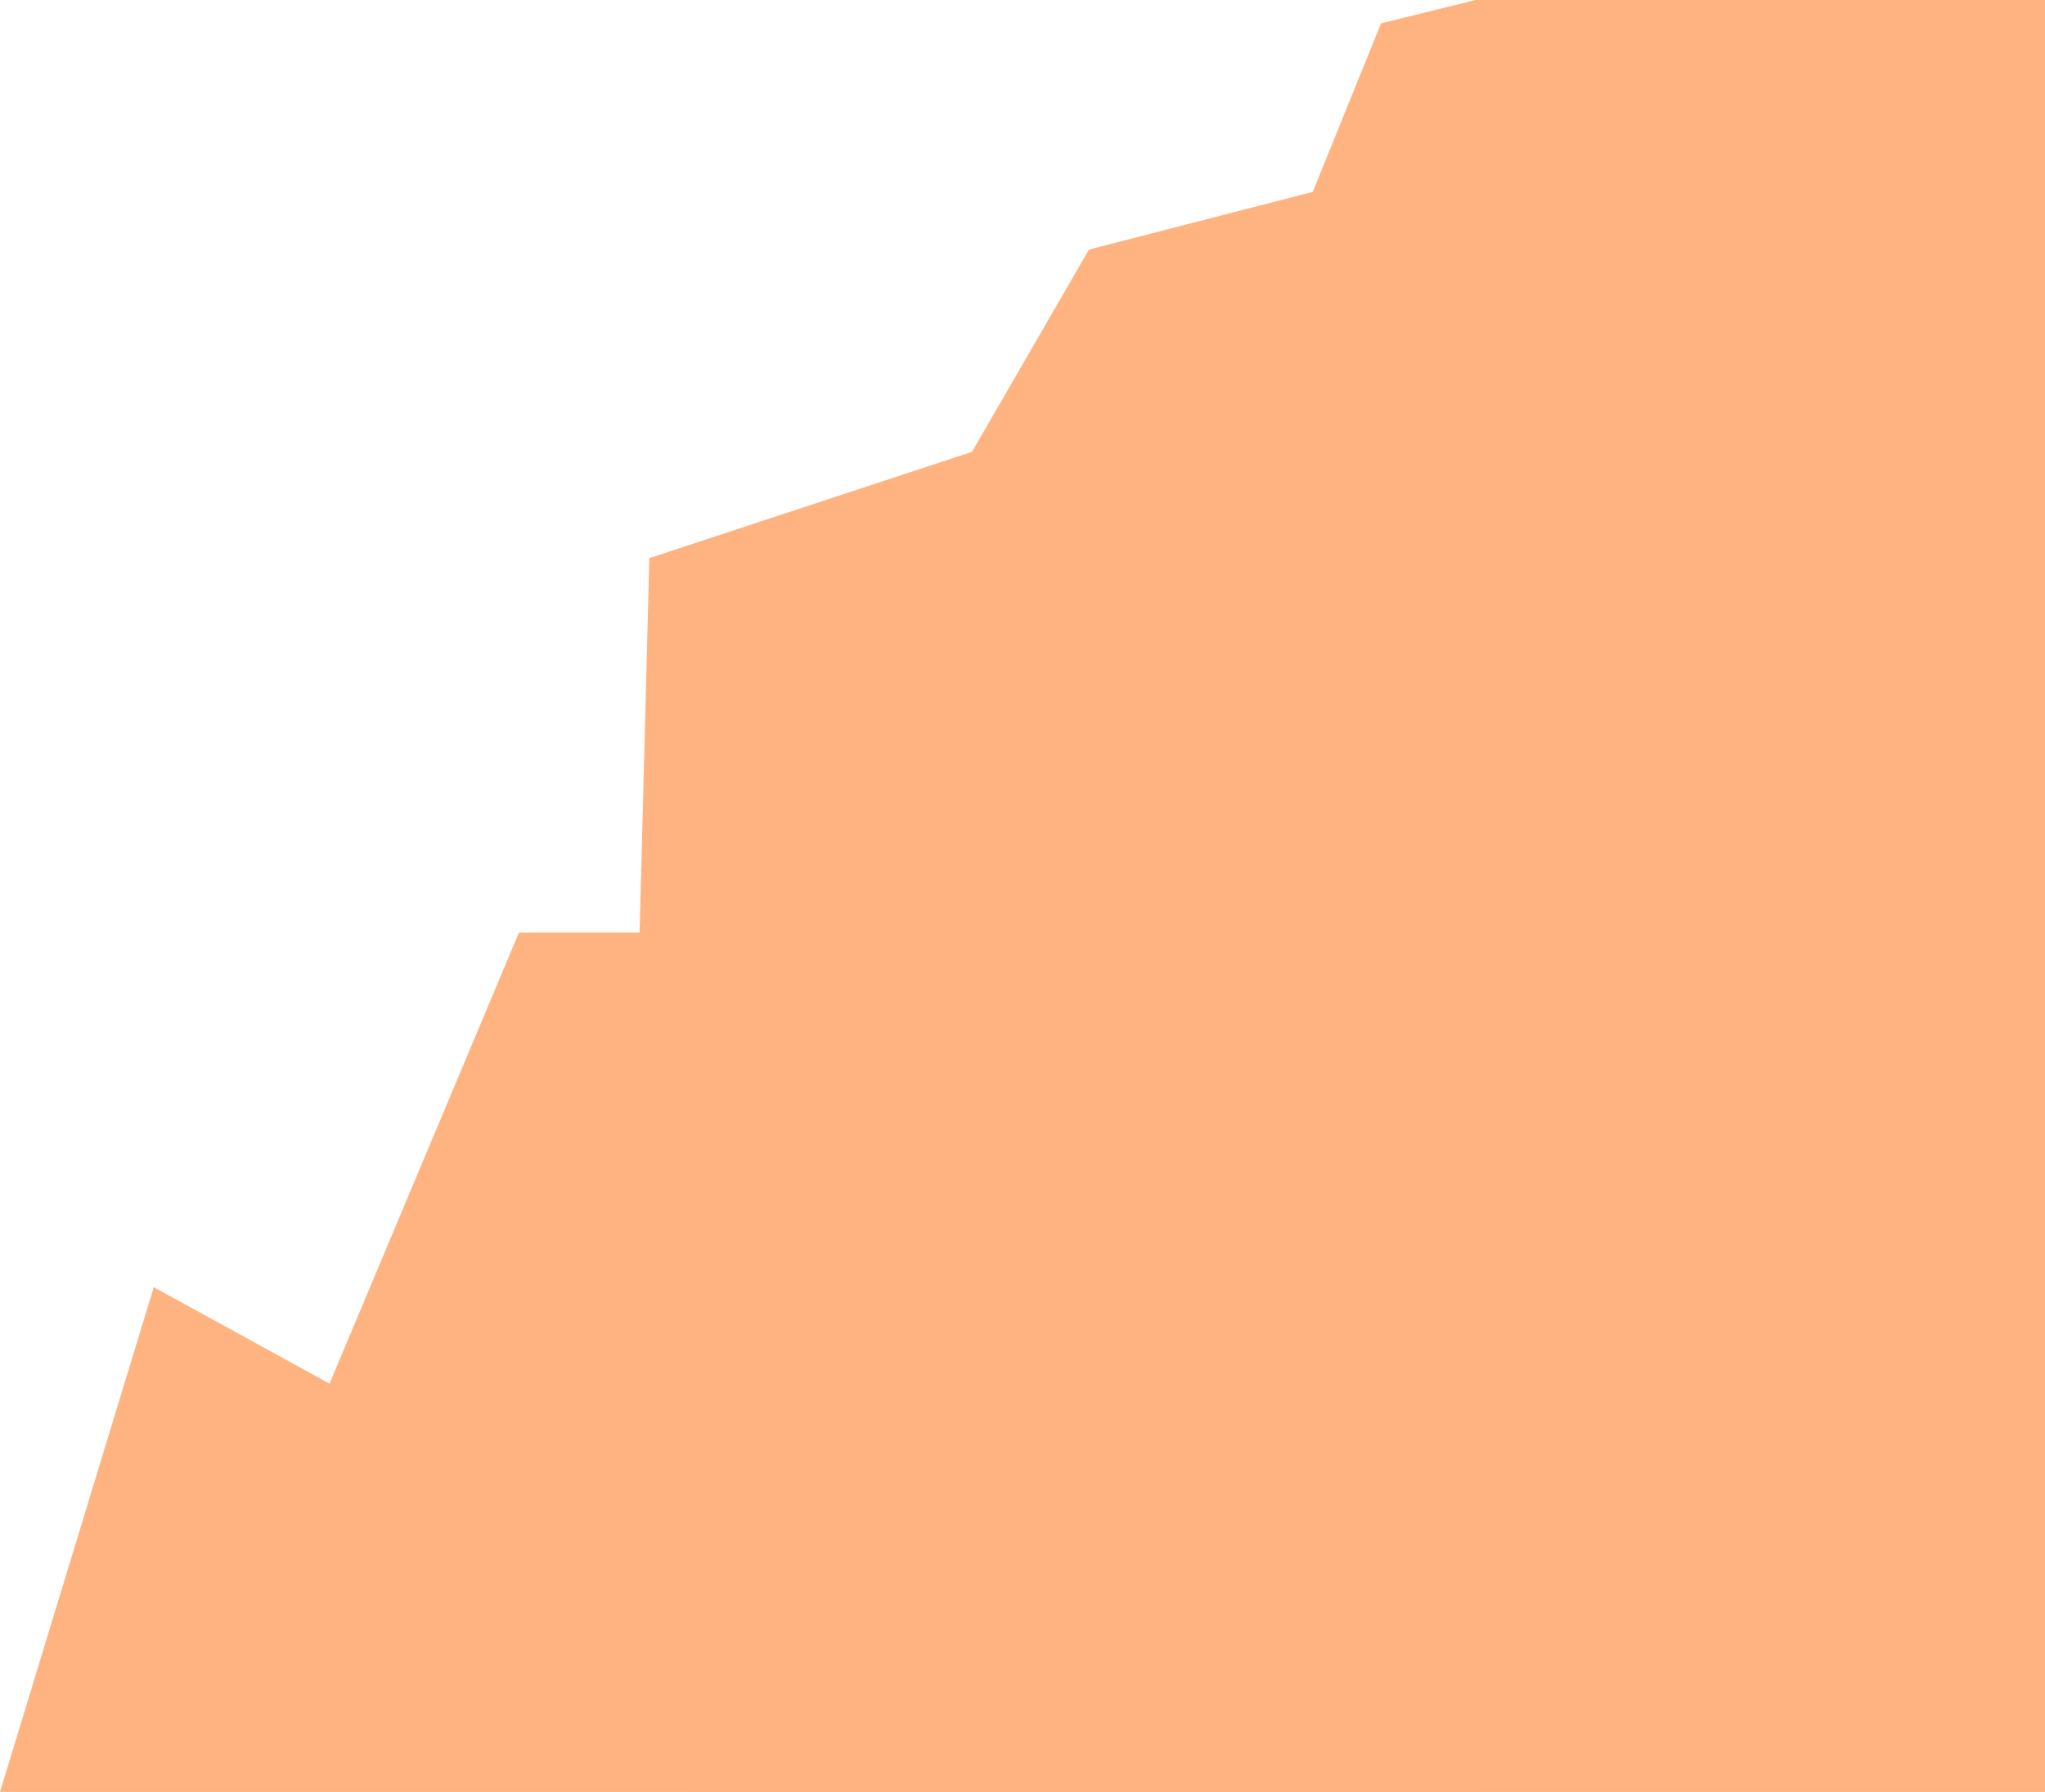 <?xml version="1.0" encoding="UTF-8" standalone="no"?>
<!-- Created with Inkscape (http://www.inkscape.org/) -->

<svg
   width="76.882mm"
   height="67.377mm"
   viewBox="0 0 76.882 67.377"
   version="1.1"
   id="svg5"
   inkscape:version="1.1.1 (3bf5ae0d25, 2021-09-20)"
   sodipodi:docname="header-decoration-img.svg"
   xmlns:inkscape="http://www.inkscape.org/namespaces/inkscape"
   xmlns:sodipodi="http://sodipodi.sourceforge.net/DTD/sodipodi-0.dtd"
   xmlns="http://www.w3.org/2000/svg"
   xmlns:svg="http://www.w3.org/2000/svg">
  <sodipodi:namedview
     id="namedview7"
     pagecolor="#ffffff"
     bordercolor="#666666"
     borderopacity="1.0"
     inkscape:pageshadow="2"
     inkscape:pageopacity="0.0"
     inkscape:pagecheckerboard="0"
     inkscape:document-units="mm"
     showgrid="false"
     fit-margin-top="0"
     fit-margin-left="0"
     fit-margin-right="0"
     fit-margin-bottom="0"
     inkscape:zoom="2.8284272"
     inkscape:cx="55.861434"
     inkscape:cy="214.78368"
     inkscape:window-width="1920"
     inkscape:window-height="1017"
     inkscape:window-x="-8"
     inkscape:window-y="-8"
     inkscape:window-maximized="1"
     inkscape:current-layer="layer1" />
  <defs
     id="defs2" />
  <g
     inkscape:label="Warstwa 1"
     inkscape:groupmode="layer"
     id="layer1"
     transform="translate(-134.222,-224.937)">
    <path
       style="fill:#ffb380;fill-opacity:1;stroke:#ffb380;stroke-width:0.27px;stroke-linecap:butt;stroke-linejoin:miter;stroke-opacity:1"
       d="m 134.406,292.176 5.678,-18.643 6.594,3.62 7.143,-17.014 h 4.579 l 0.366,-14.118 12.089,-3.982 4.396,-7.602 8.426,-2.172 2.564,-6.335 5.129,-1.267 21.613,-0.181 -1.099,68.055 z"
       id="path1092" />
  </g>
</svg>

